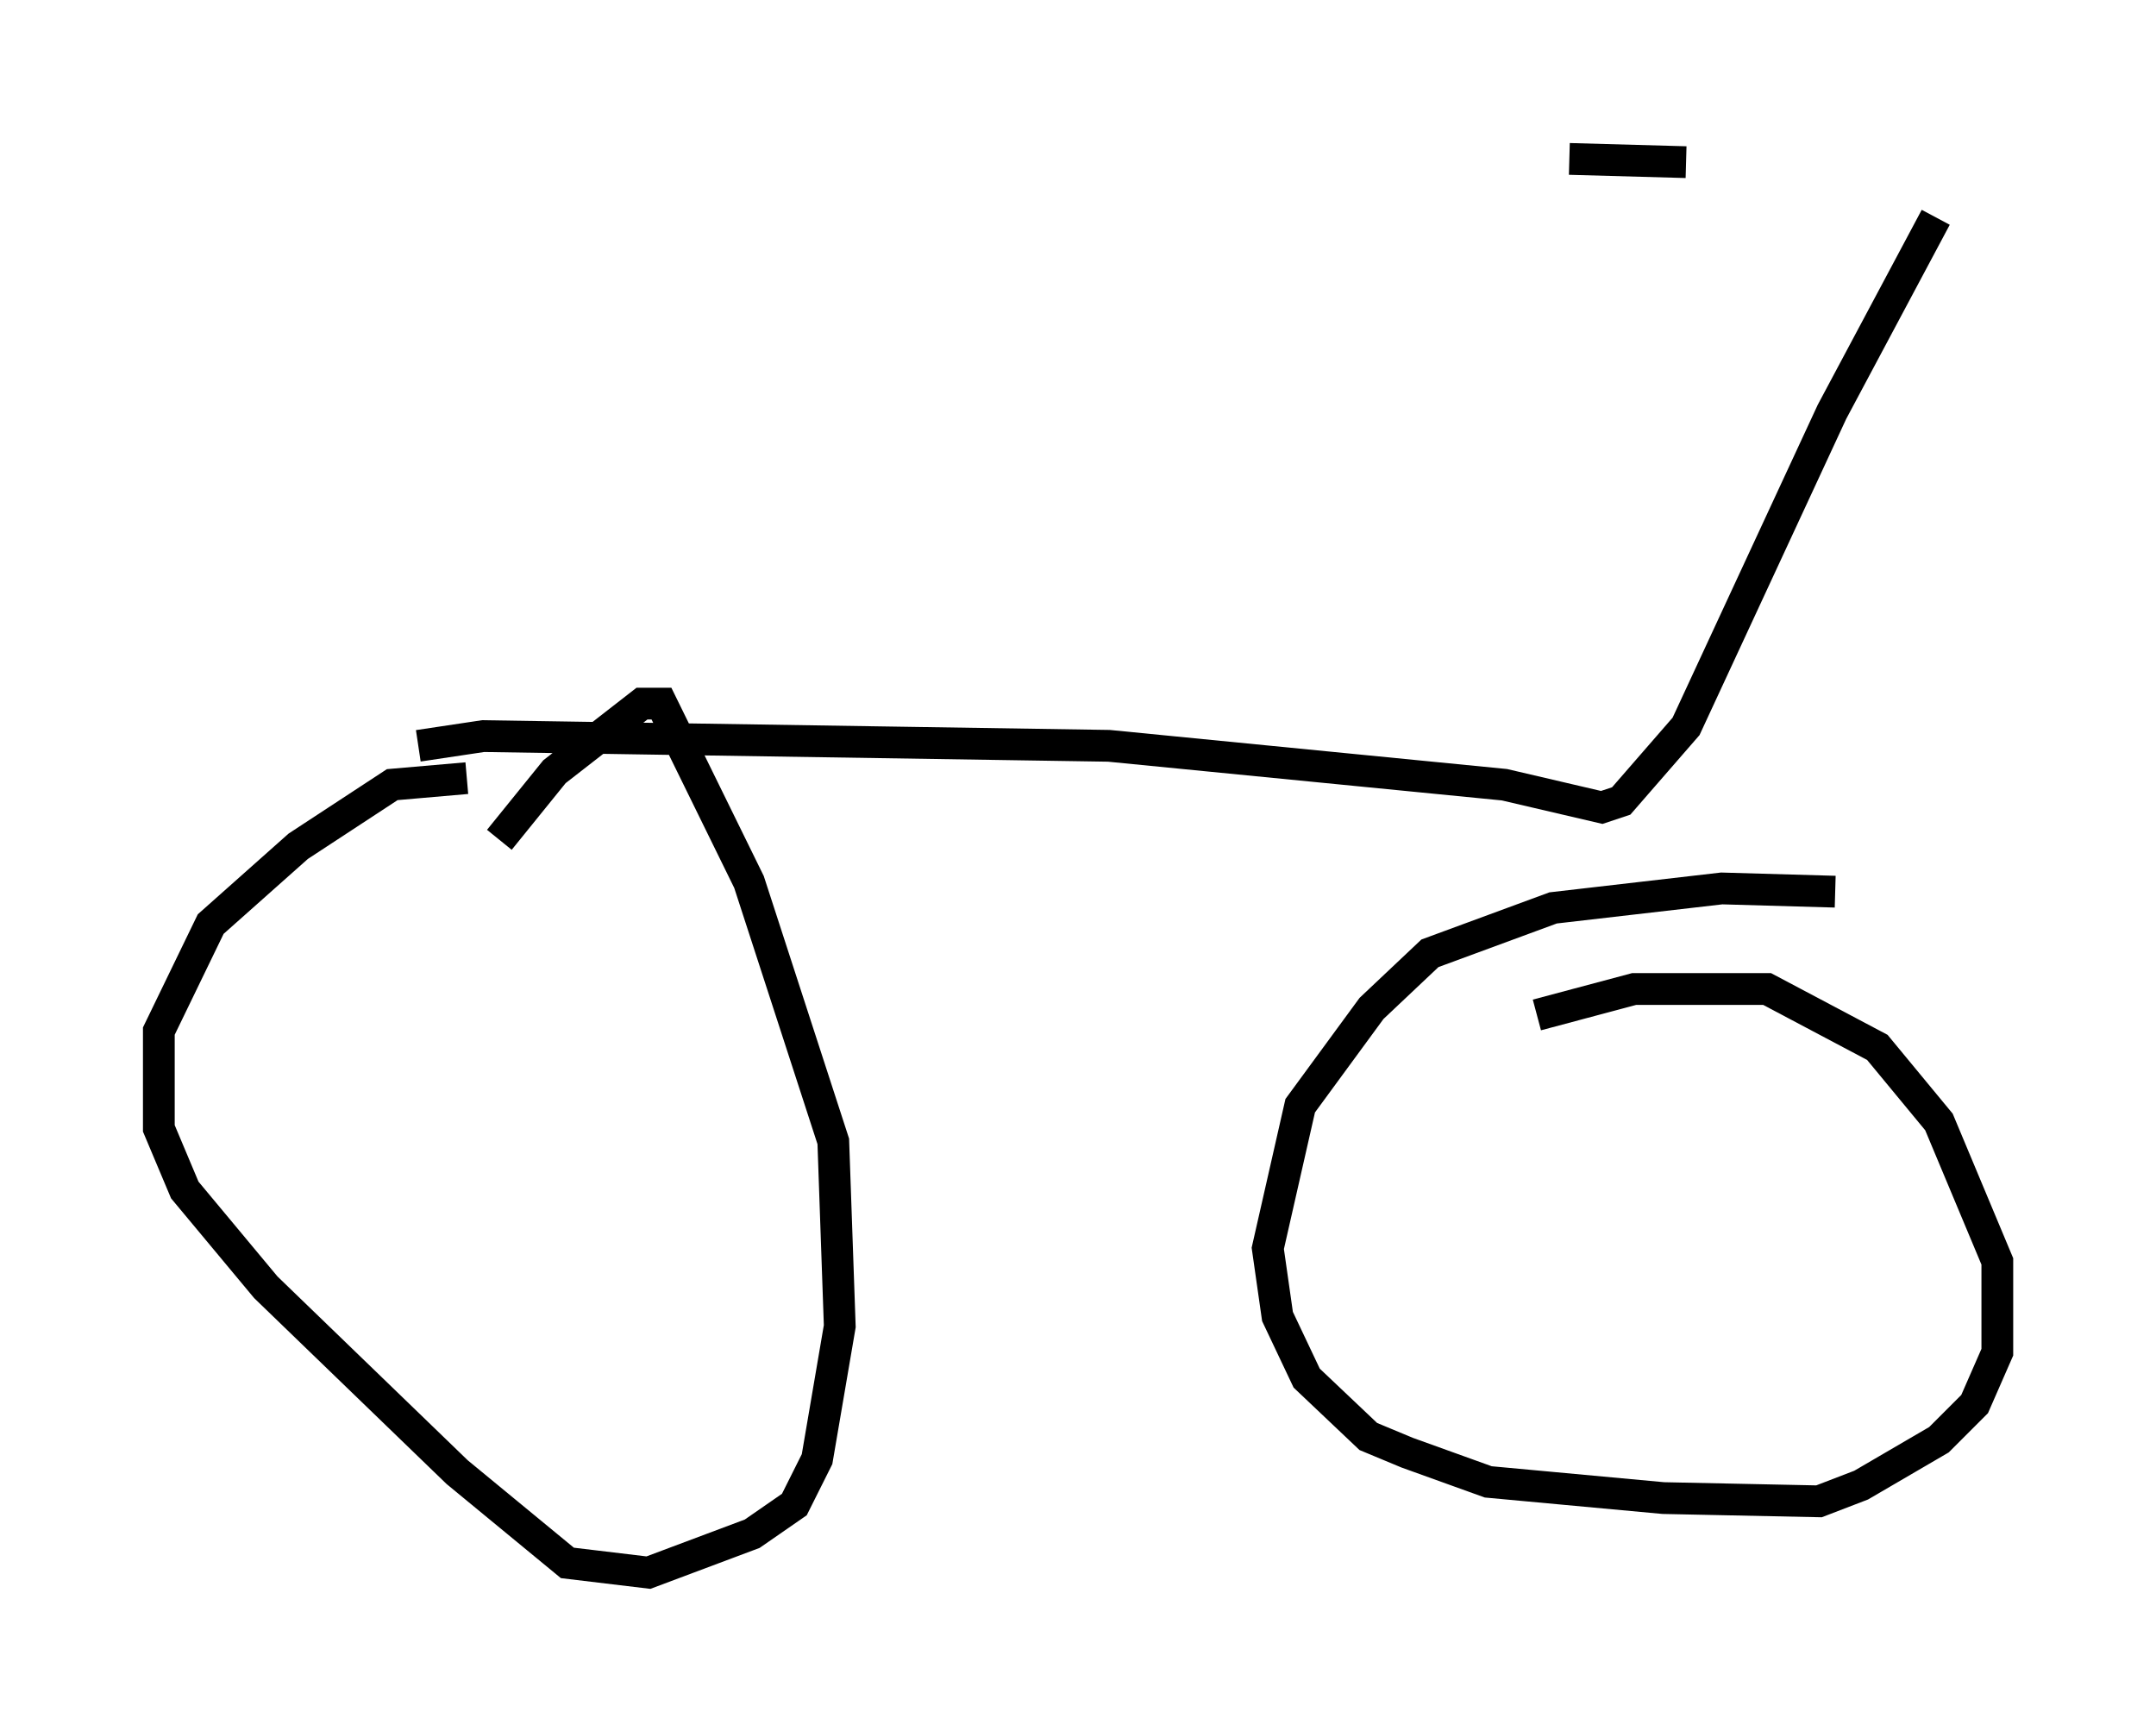 <?xml version="1.0" encoding="utf-8" ?>
<svg baseProfile="full" height="54.509" version="1.1" width="67.882" xmlns="http://www.w3.org/2000/svg" xmlns:ev="http://www.w3.org/2001/xml-events" xmlns:xlink="http://www.w3.org/1999/xlink"><defs /><rect fill="white" height="54.509" width="67.882" x="0" y="0" /><path d="M16.127, 24.906 m-1.429, -0.408 l-2.348, 0.204 -2.96, 1.94 l-2.756, 2.45 -1.633, 3.369 l0.0, 3.063 0.817, 1.94 l2.552, 3.063 6.023, 5.819 l3.471, 2.858 2.552, 0.306 l3.267, -1.225 1.327, -0.919 l0.715, -1.429 0.715, -4.185 l-0.204, -5.819 -2.654, -8.167 l-2.756, -5.615 -0.613, 0.0 l-2.756, 2.144 -1.735, 2.144 m42.059, 1.633 l-3.573, -0.102 -5.308, 0.613 l-3.879, 1.429 -1.838, 1.735 l-2.246, 3.063 -1.021, 4.492 l0.306, 2.144 0.919, 1.94 l1.94, 1.838 1.225, 0.51 l2.552, 0.919 5.513, 0.51 l4.9, 0.102 1.327, -0.51 l2.45, -1.429 1.123, -1.123 l0.715, -1.633 0.0, -2.858 l-1.838, -4.39 -1.94, -2.348 l-3.471, -1.838 -4.185, 0.0 l-3.063, 0.817 m-35.219, -8.473 l2.042, -0.306 19.702, 0.306 l12.454, 1.225 3.063, 0.715 l0.613, -0.204 2.042, -2.348 l4.594, -9.902 3.267, -6.125 m-11.536, -1.838 l3.675, 0.102 " fill="none" stroke="black" stroke-width="1" /></svg>